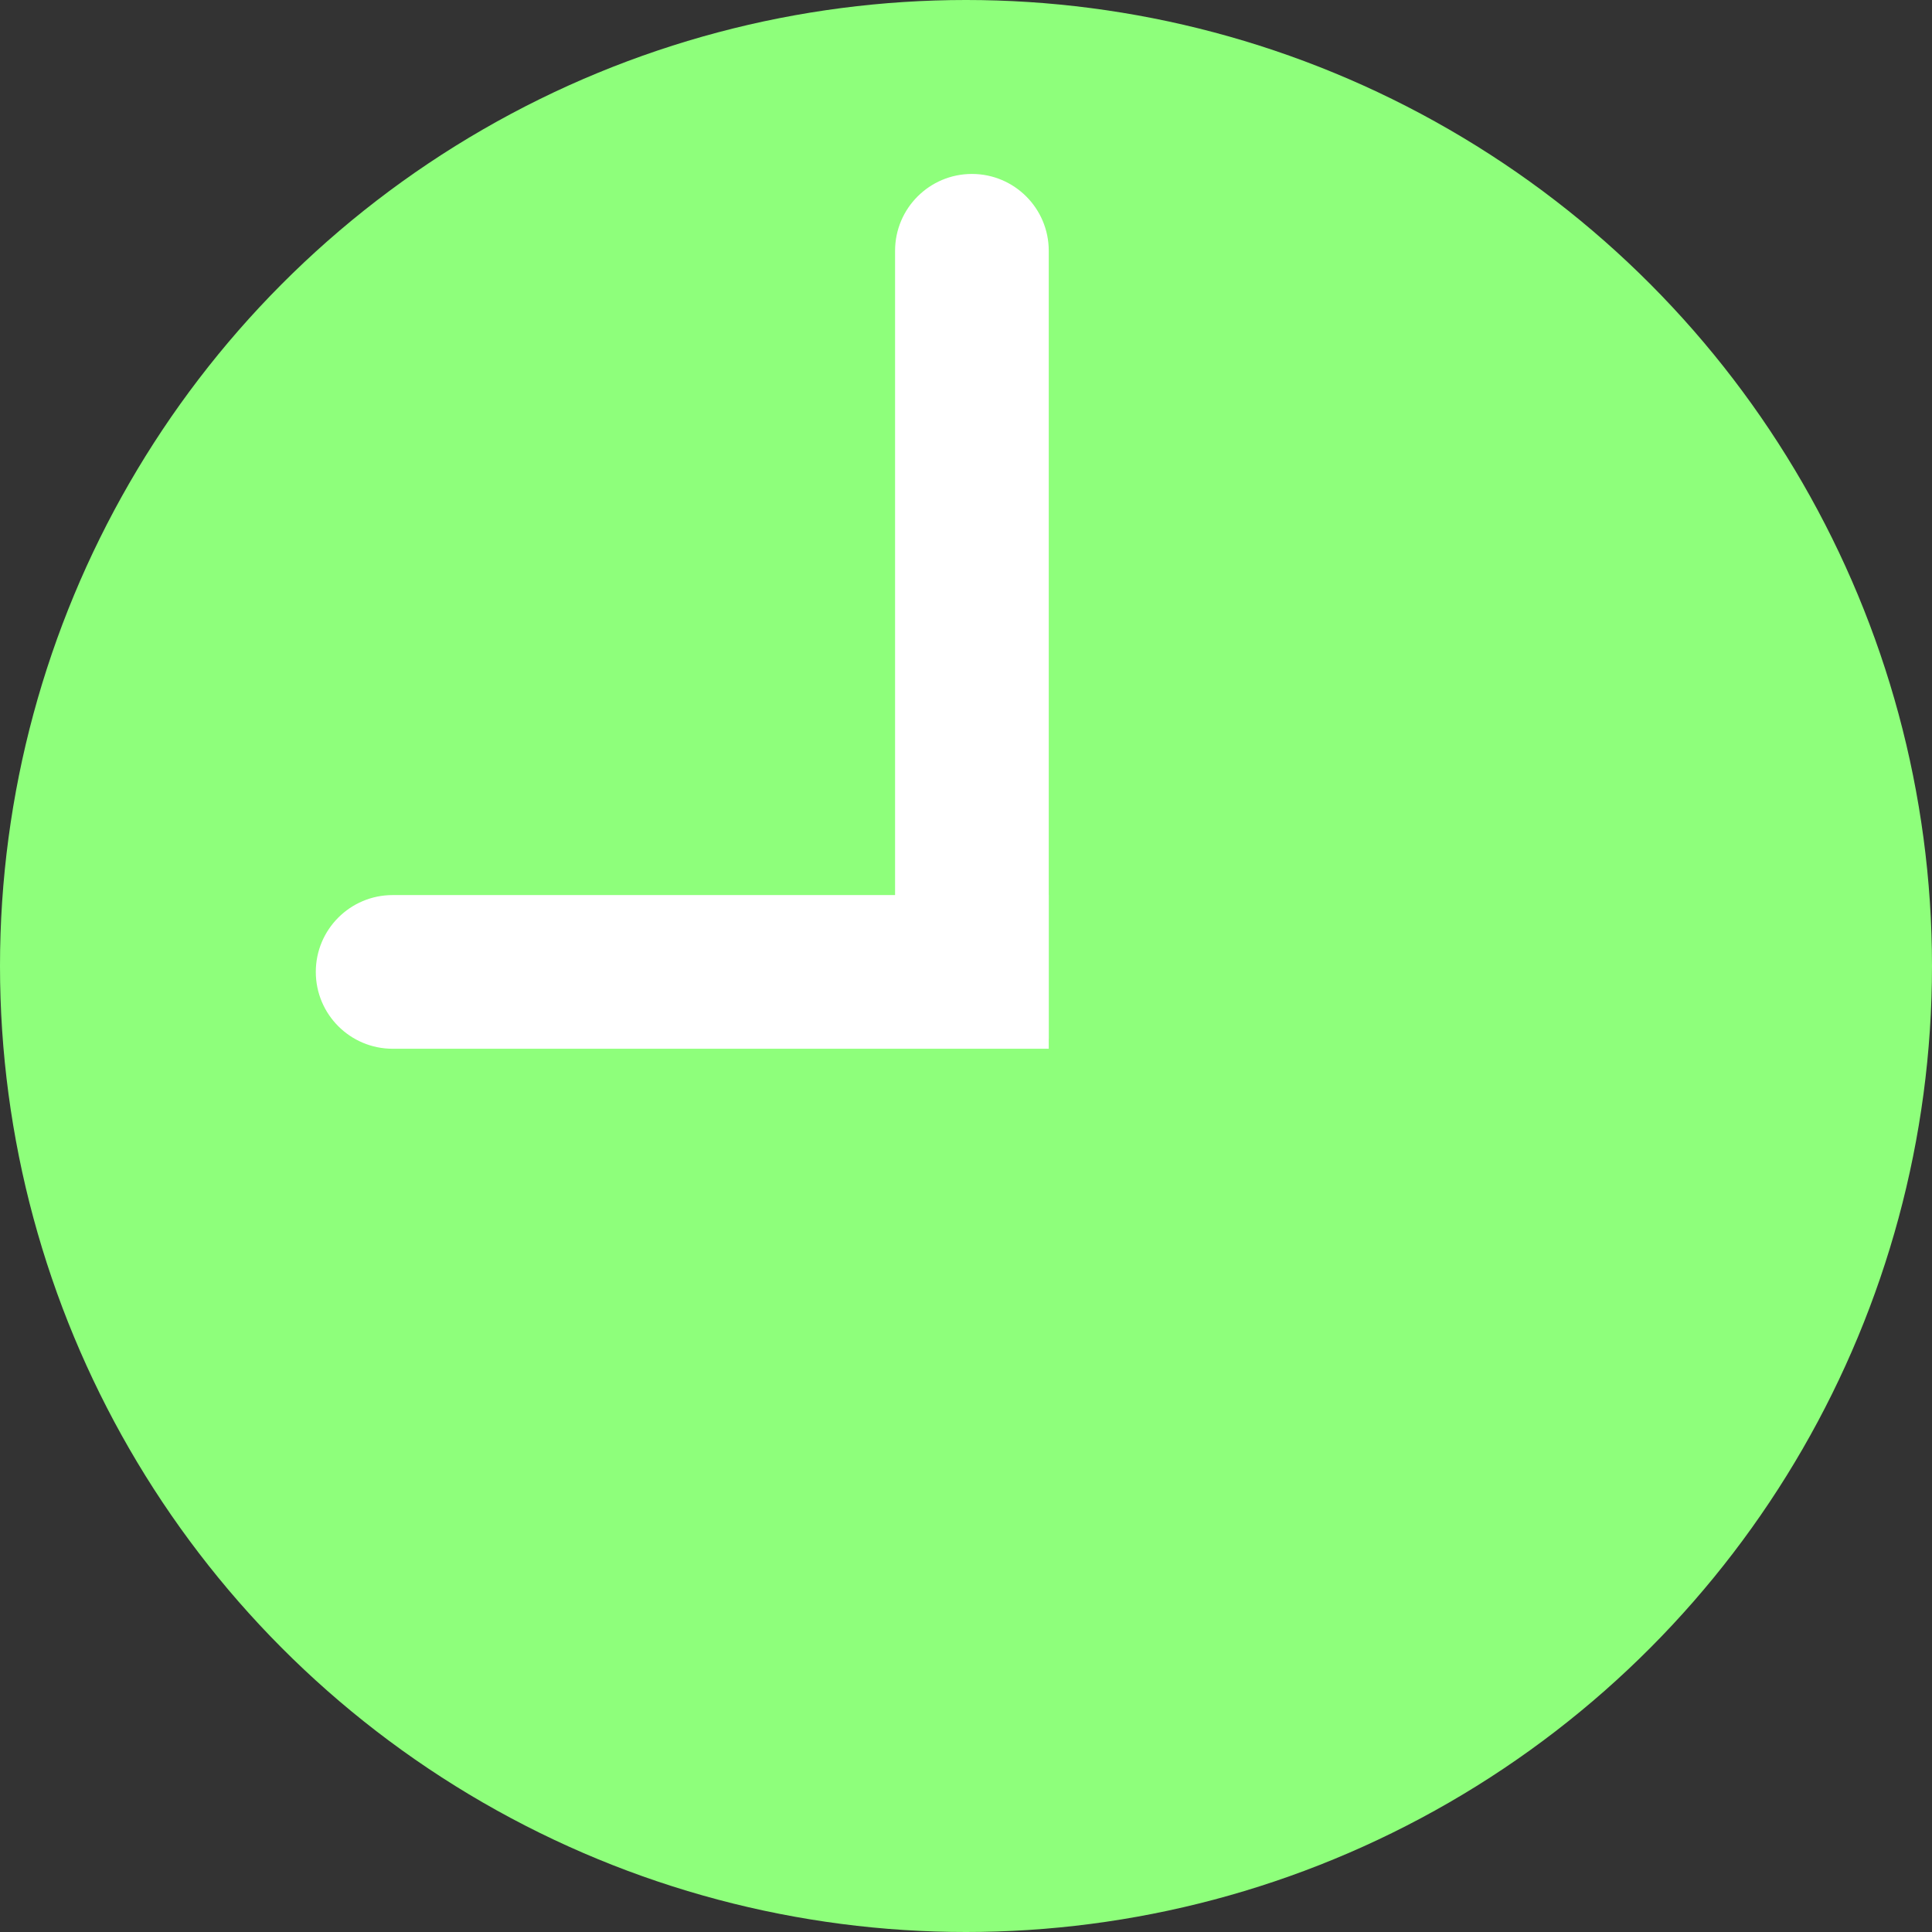 <svg width="59" height="59" viewBox="0 0 59 59" fill="none" xmlns="http://www.w3.org/2000/svg">
<rect x="0" y="0" width="59" height="59" fill="#333333" stroke="none"/>
<circle cx="29.5" cy="29.5" r="29.5" fill="#8EFF7B"/>
<path d="M27.334 7.659C27.334 6.363 28.385 5.312 29.681 5.312V5.312C30.977 5.312 32.027 6.363 32.027 7.659V31.718H27.334V7.659Z" fill="white"/>
<path d="M11.991 32.027C10.695 32.027 9.644 30.977 9.644 29.68V29.68C9.644 28.384 10.695 27.334 11.991 27.334H32.027V32.027H11.991Z" fill="white"/>
</svg>
